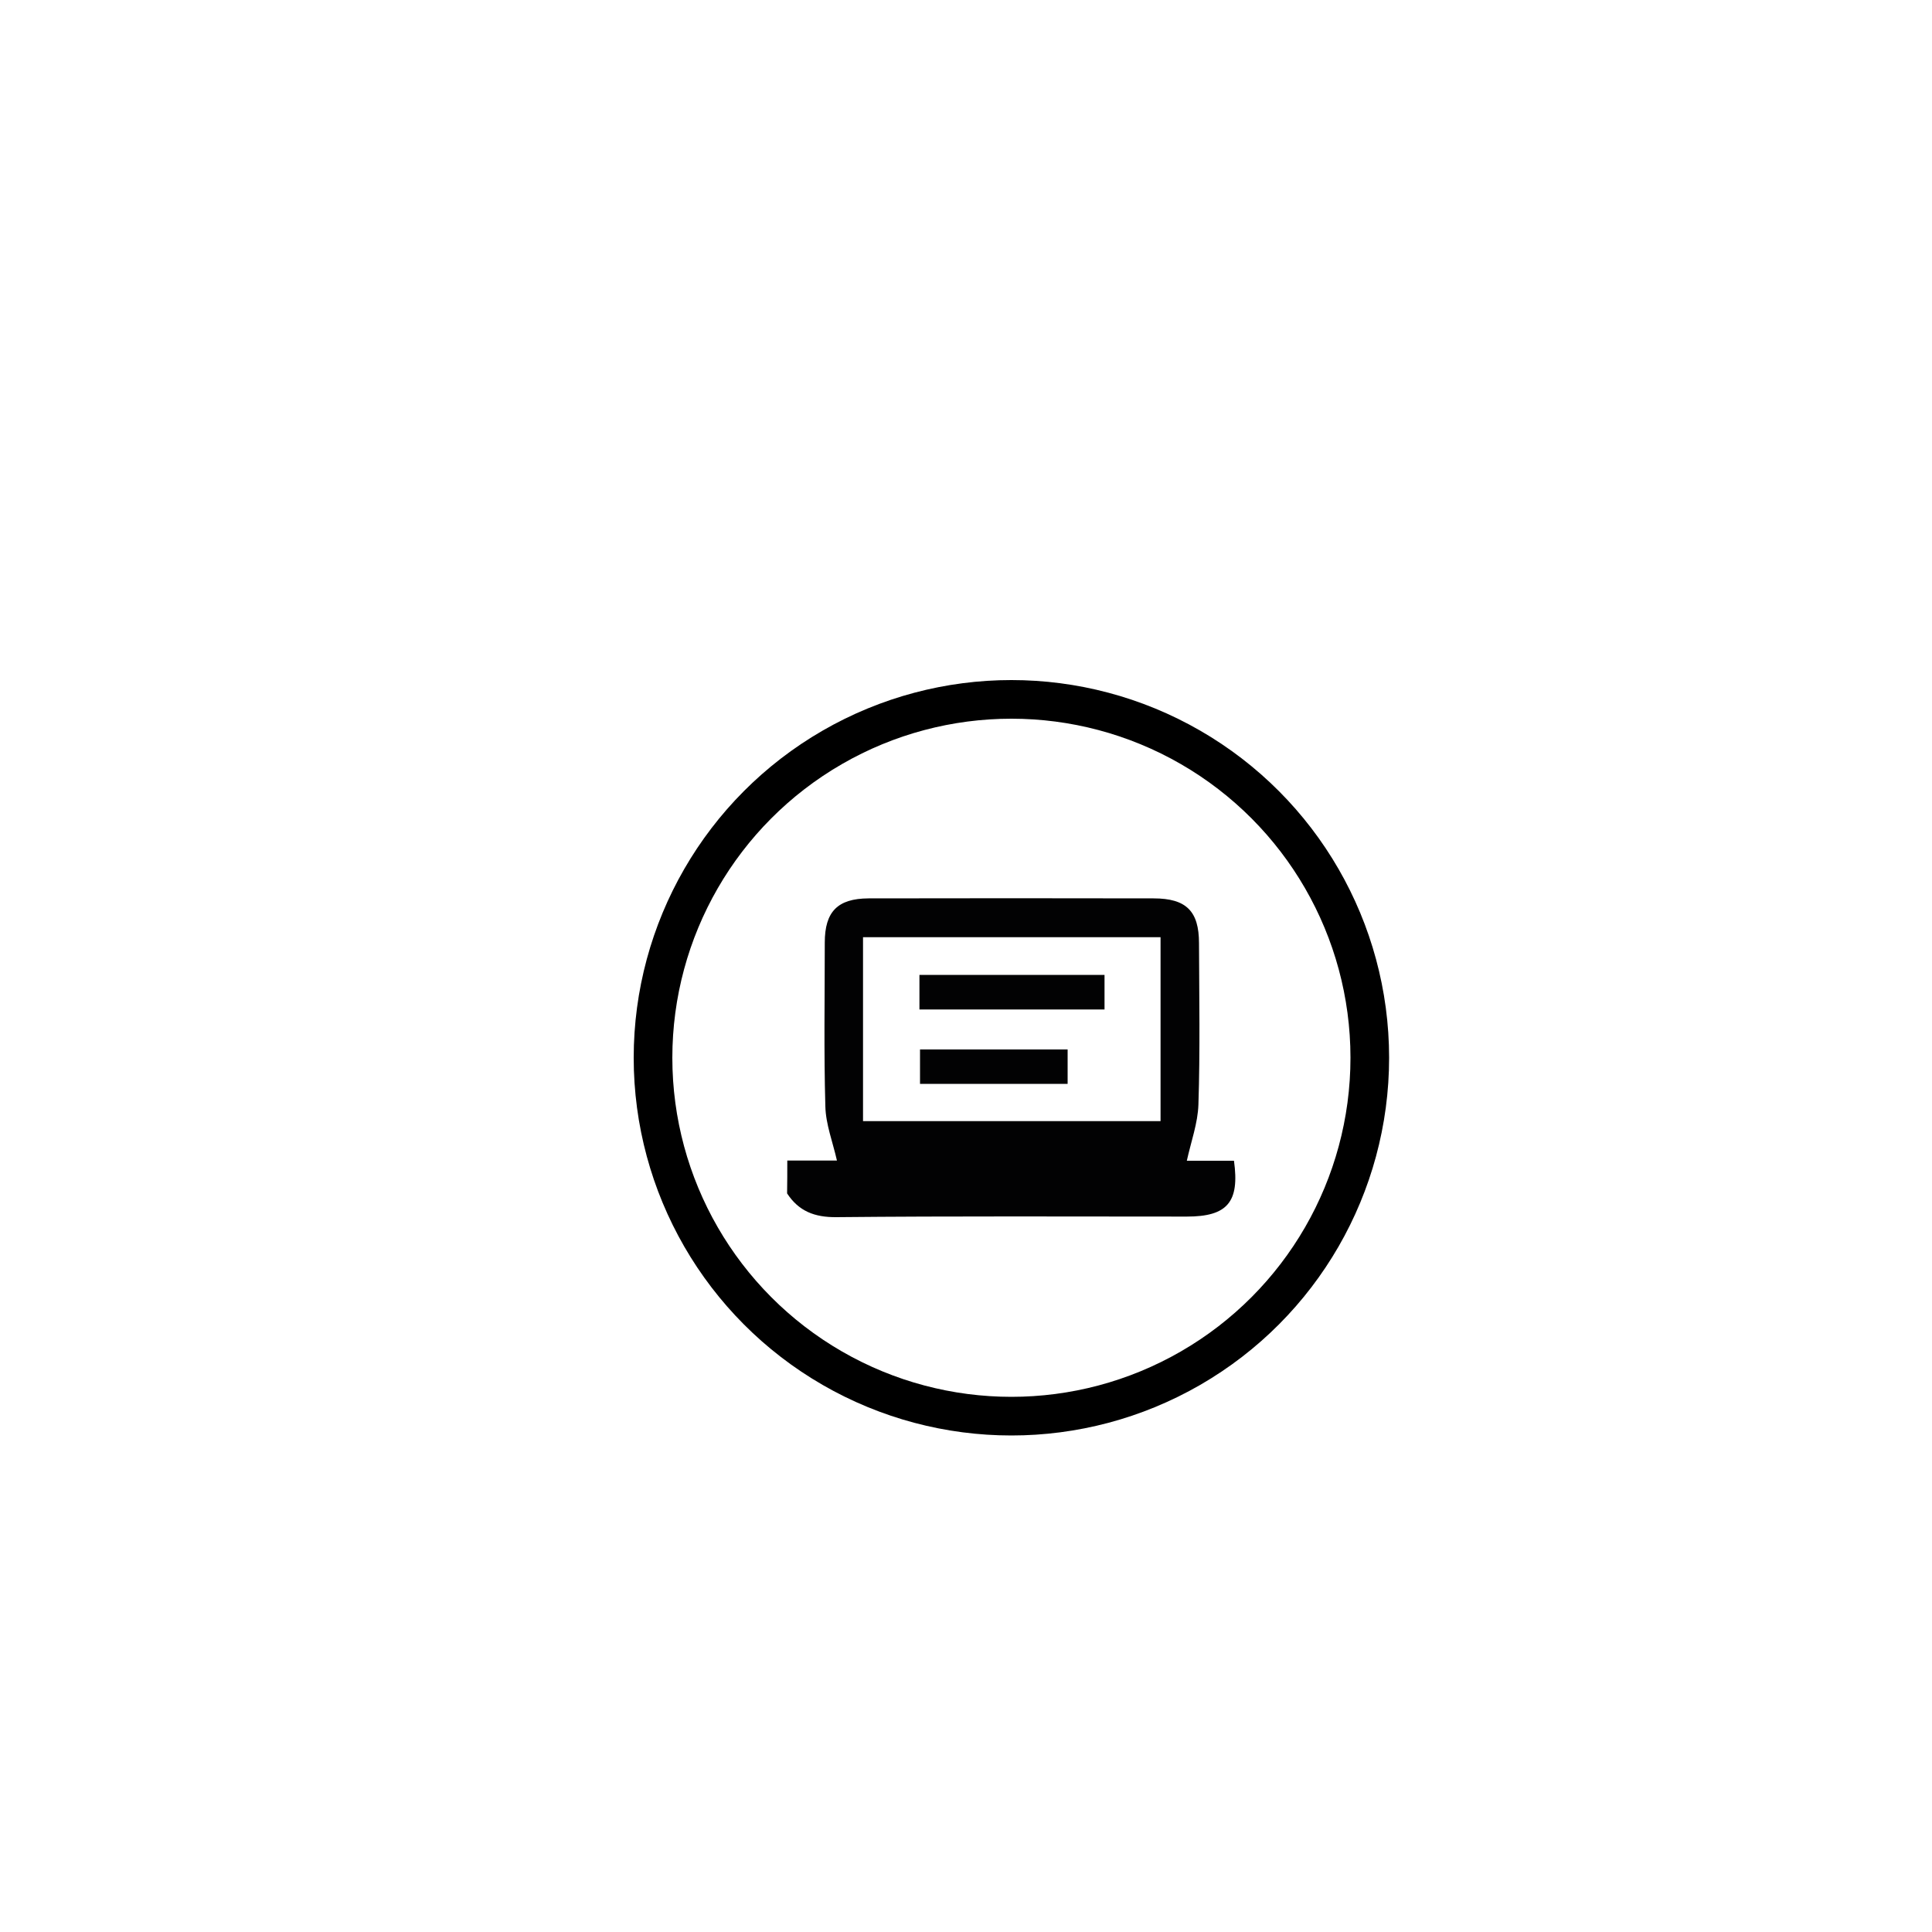 <?xml version="1.0" encoding="utf-8"?>
<!-- Generator: Adobe Illustrator 21.0.0, SVG Export Plug-In . SVG Version: 6.00 Build 0)  -->
<svg version="1.2" baseProfile="tiny" id="Camada_1"
	 xmlns="http://www.w3.org/2000/svg" xmlns:xlink="http://www.w3.org/1999/xlink" x="0px" y="0px" viewBox="0 0 1000 1000"
	 overflow="scroll" xml:space="preserve">
<circle fill="none" stroke="#000000" stroke-width="20" stroke-miterlimit="10" cx="523.5" cy="547.5" r="185.5"/>
<g>
	<g>
		<path fill="#020203" d="M407.5,600.7c9.5,0,19,0,25.7,0c-2.2-9.7-5.8-18.8-6-28.1c-0.8-28.2-0.3-56.4-0.3-84.7
			c0-16.1,6.7-22.8,22.6-22.9c49.2-0.1,98.4-0.1,147.6,0c16.9,0,23.5,6.6,23.5,23.2c0.1,27.8,0.6,55.7-0.3,83.5
			c-0.3,9.6-3.8,19.1-6,29.1c6.3,0,15.4,0,24.4,0c3,21.4-3.4,28.9-24.4,28.9c-60.5,0-121-0.3-181.4,0.3
			c-11.3,0.1-19.5-3.1-25.5-12.3C407.5,612,407.5,606.3,407.5,600.7z M446.7,580.3c52.3,0,103.2,0,154,0c0-32.3,0-63.6,0-95.2
			c-51.6,0-102.6,0-154,0C446.7,517.2,446.7,548.5,446.7,580.3z"/>
		<path fill="#020203" d="M571.7,504.6c0,6.3,0,11.8,0,17.9c-32.1,0-63.7,0-95.8,0c0-6.1,0-11.6,0-17.9
			C507.5,504.6,539.1,504.6,571.7,504.6z"/>
		<path fill="#020203" d="M552.6,543.2c0,6.4,0,11.6,0,17.8c-25.3,0-50.4,0-76.4,0c0-5.5,0-11.3,0-17.8
			C501.3,543.2,526.4,543.2,552.6,543.2z"/>
	</g>
</g>
</svg>
